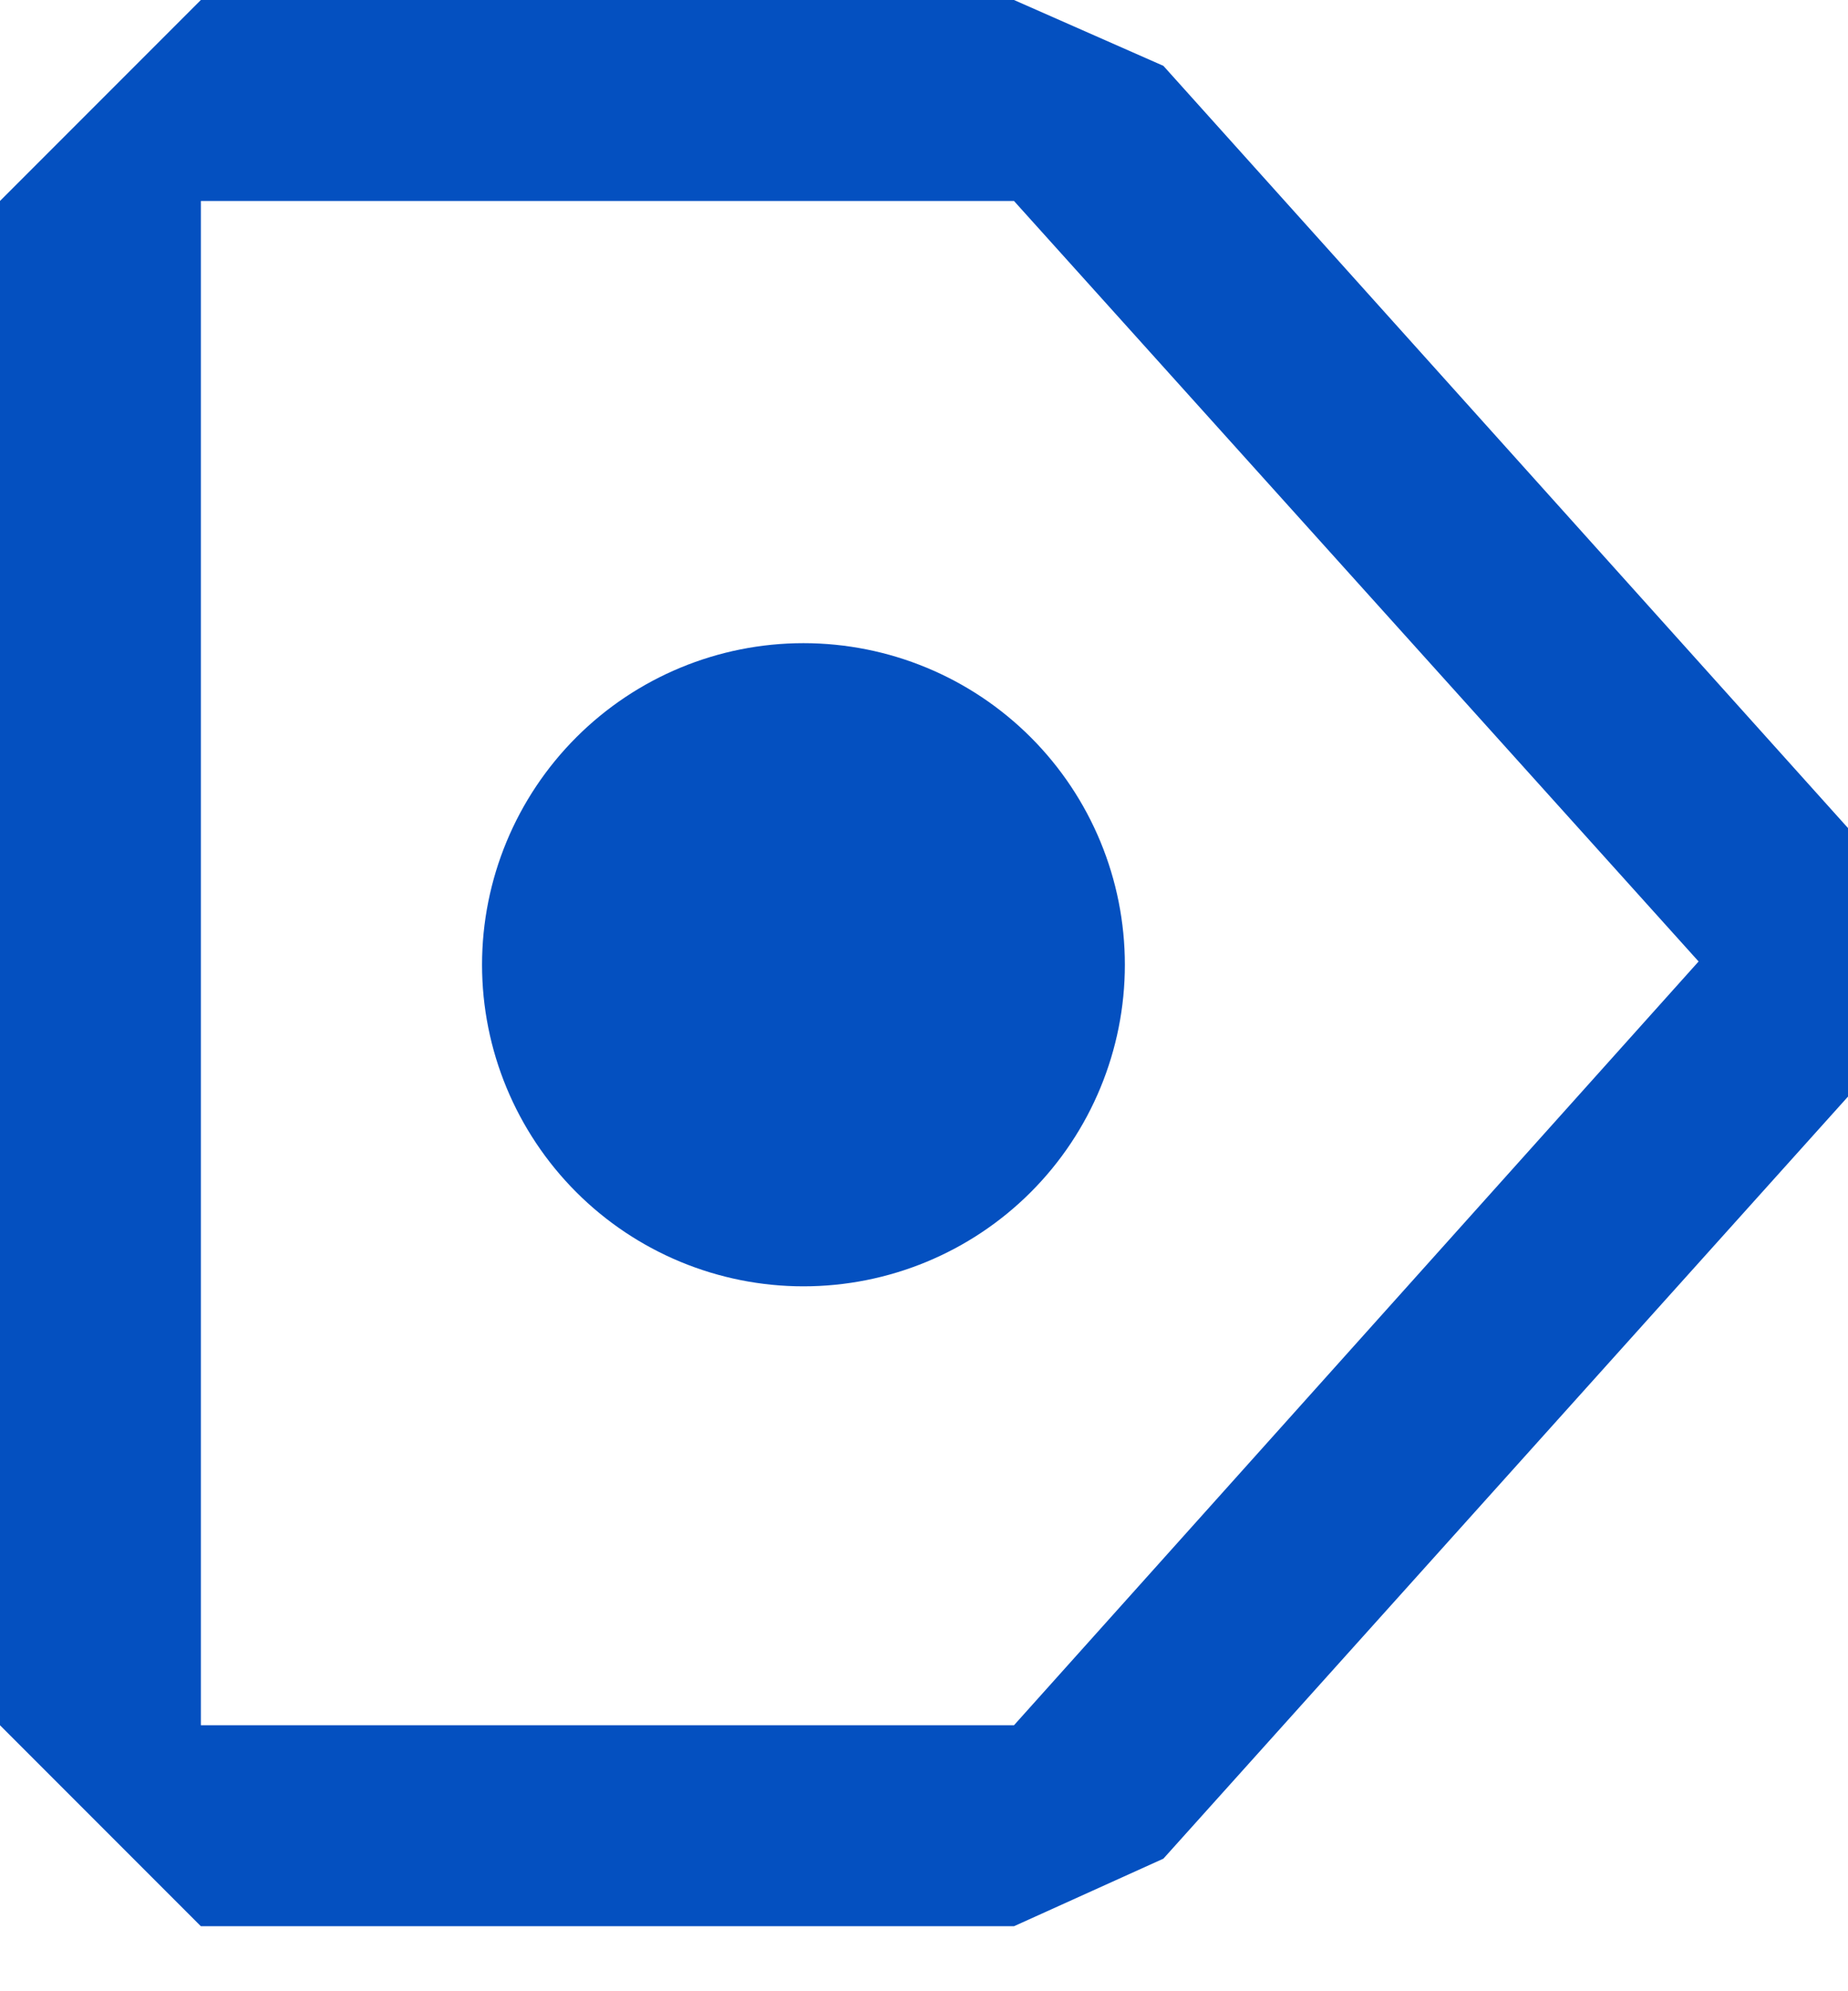 <svg width="13" height="14" viewBox="0 0 13 14" fill="none" xmlns="http://www.w3.org/2000/svg">
<path d="M7.913 6.783C7.913 7.382 7.675 7.958 7.251 8.382C6.827 8.806 6.252 9.044 5.652 9.044C5.053 9.044 4.478 8.806 4.054 8.382C3.63 7.958 3.391 7.382 3.391 6.783C3.391 6.183 3.63 5.608 4.054 5.184C4.478 4.76 5.053 4.522 5.652 4.522C6.252 4.522 6.827 4.76 7.251 5.184C7.675 5.608 7.913 6.183 7.913 6.783V6.783Z" fill="#0450C0"/>
<path d="M13 5.822L8.184 0.463L7.133 0H1.413L0 1.413V12.13L1.413 13.543H7.133L8.184 13.068L13 7.71V5.822V5.822ZM7.133 12.13H1.413V1.413H7.133L11.949 6.76L7.133 12.13Z" fill="#0450C0"/>
</svg>
